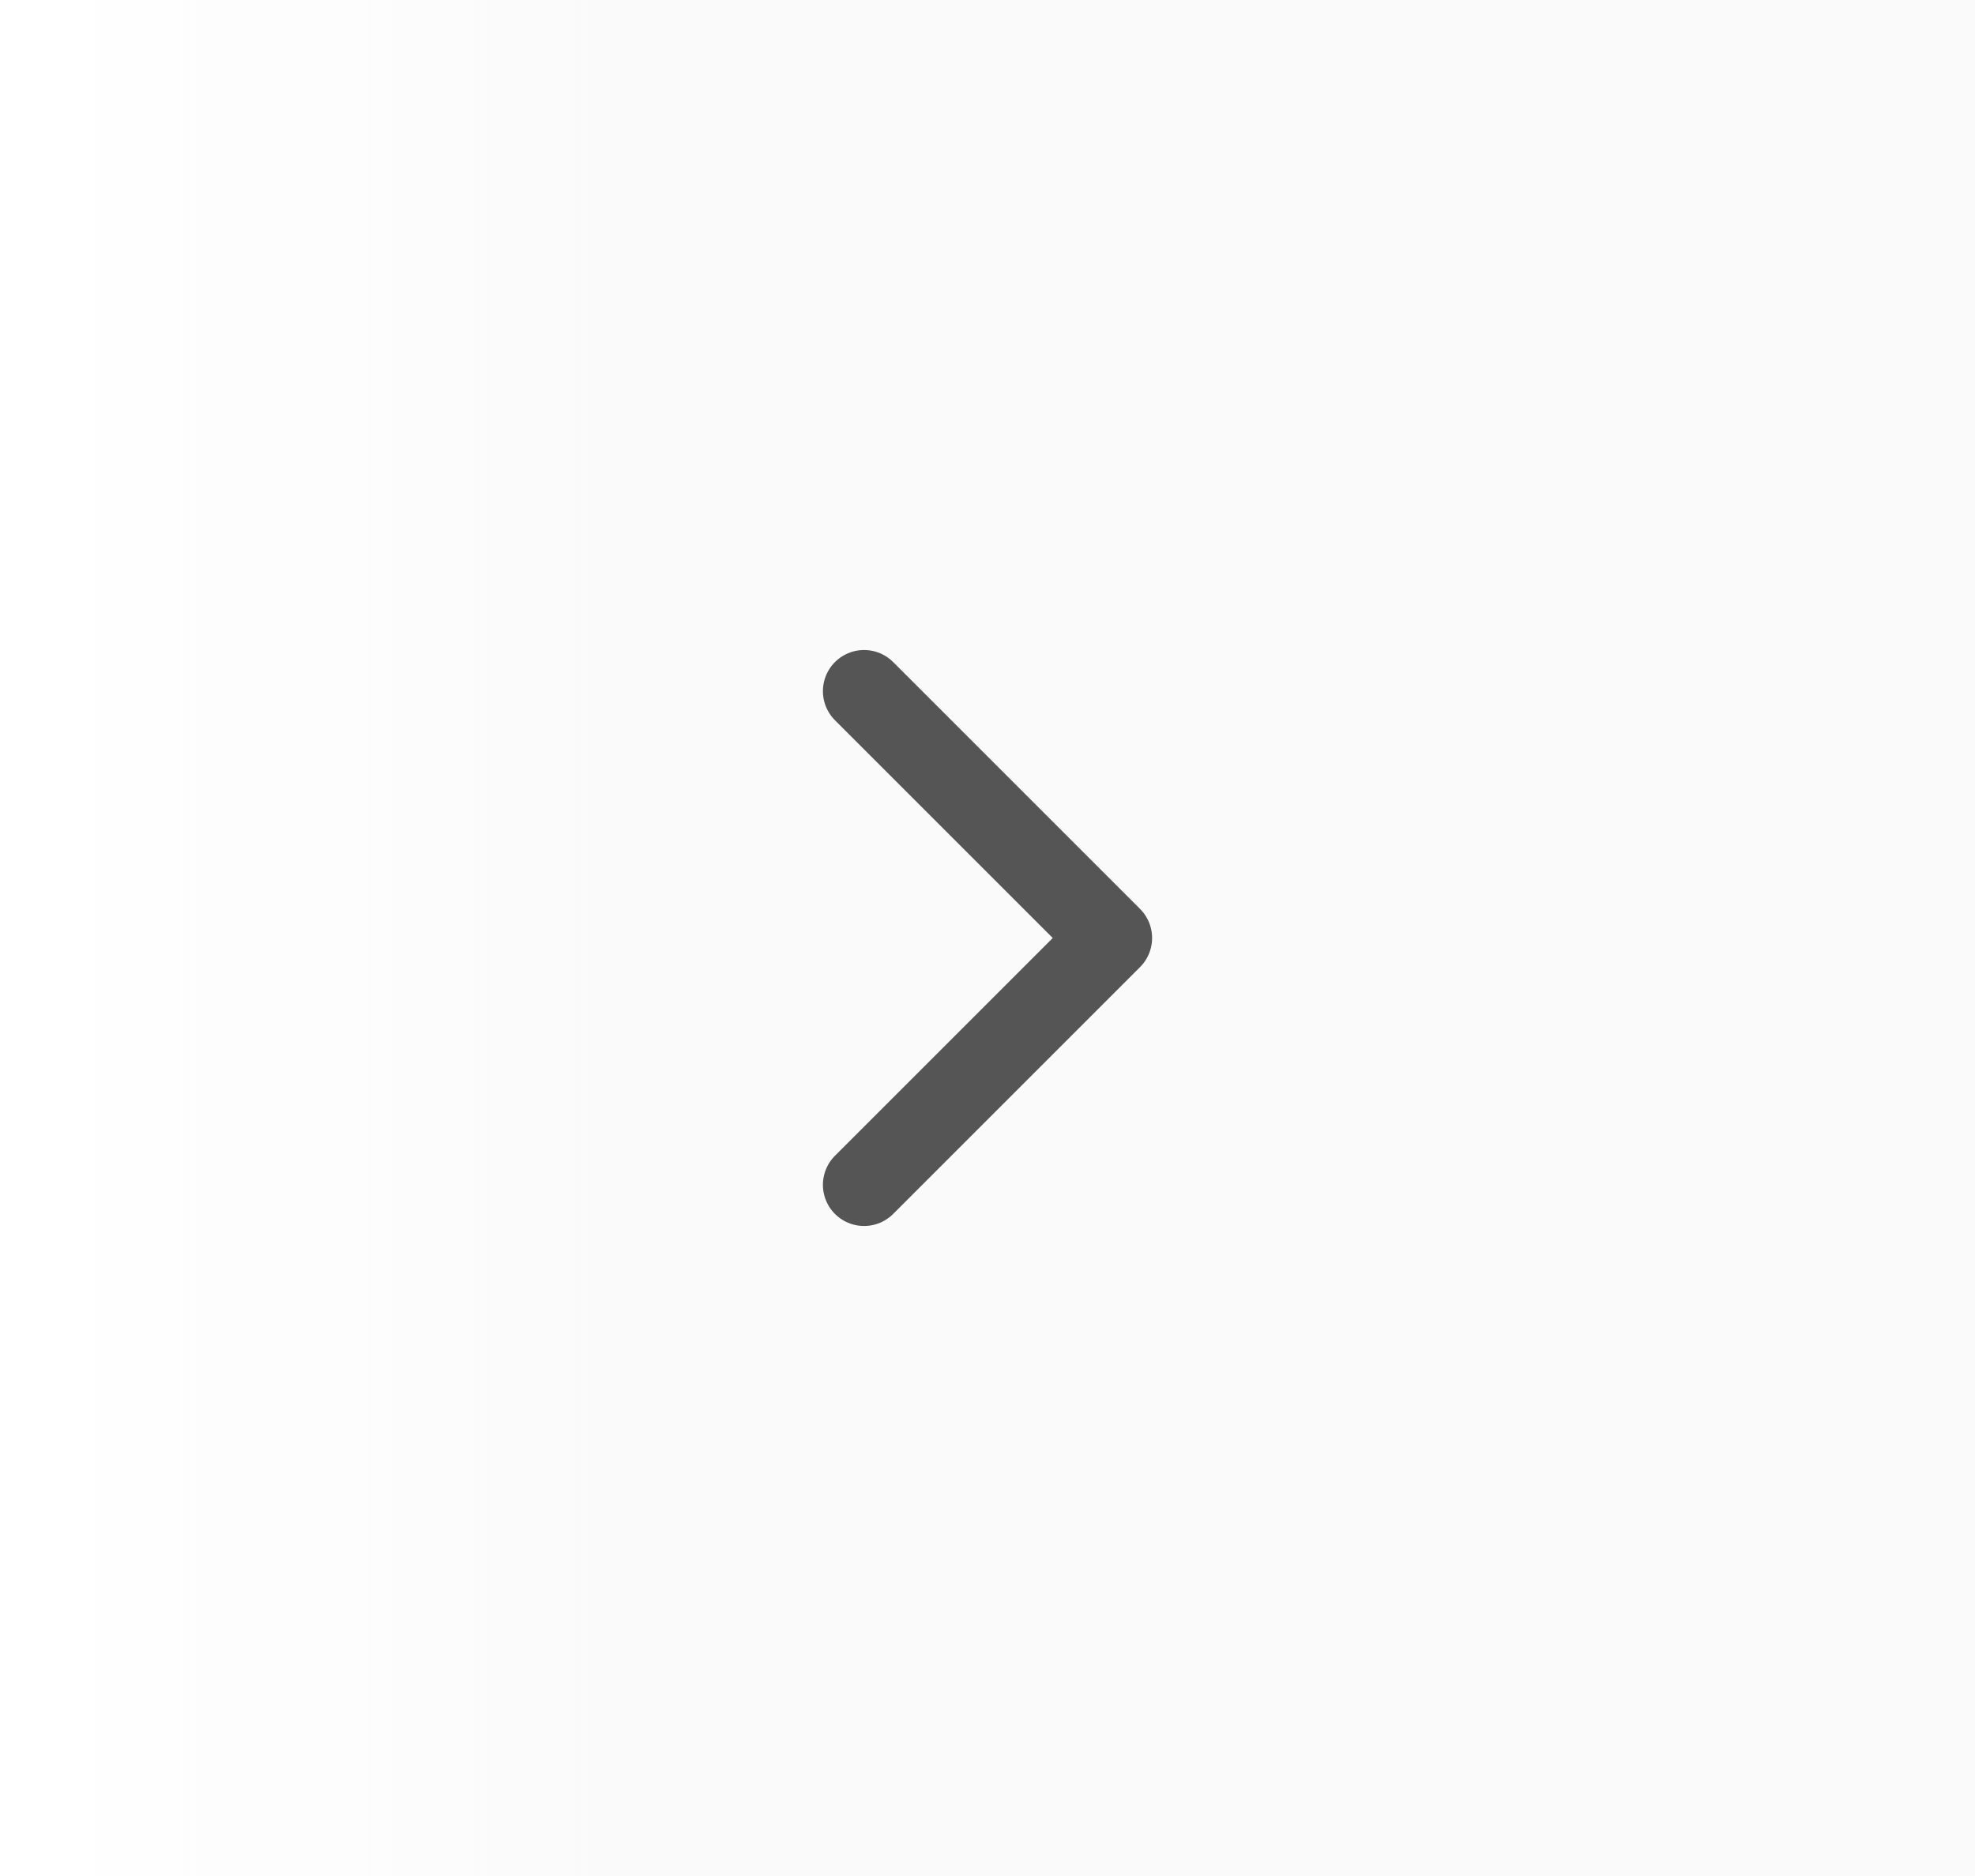 <svg width="40" height="38" viewBox="0 0 40 38" fill="none" xmlns="http://www.w3.org/2000/svg">
<rect width="40" height="38" fill="url(#paint0_linear_5264_187891)"/>
<path d="M17.5 24L22.5 19L17.5 14" stroke="#555555" stroke-width="1.667" stroke-linecap="round" stroke-linejoin="round"/>
<defs>
<linearGradient id="paint0_linear_5264_187891" x1="40" y1="19" x2="0" y2="19" gradientUnits="userSpaceOnUse">
<stop offset="0.665" stop-color="#FAFAFA"/>
<stop offset="1" stop-color="#FAFAFA" stop-opacity="0"/>
</linearGradient>
</defs>
</svg>

